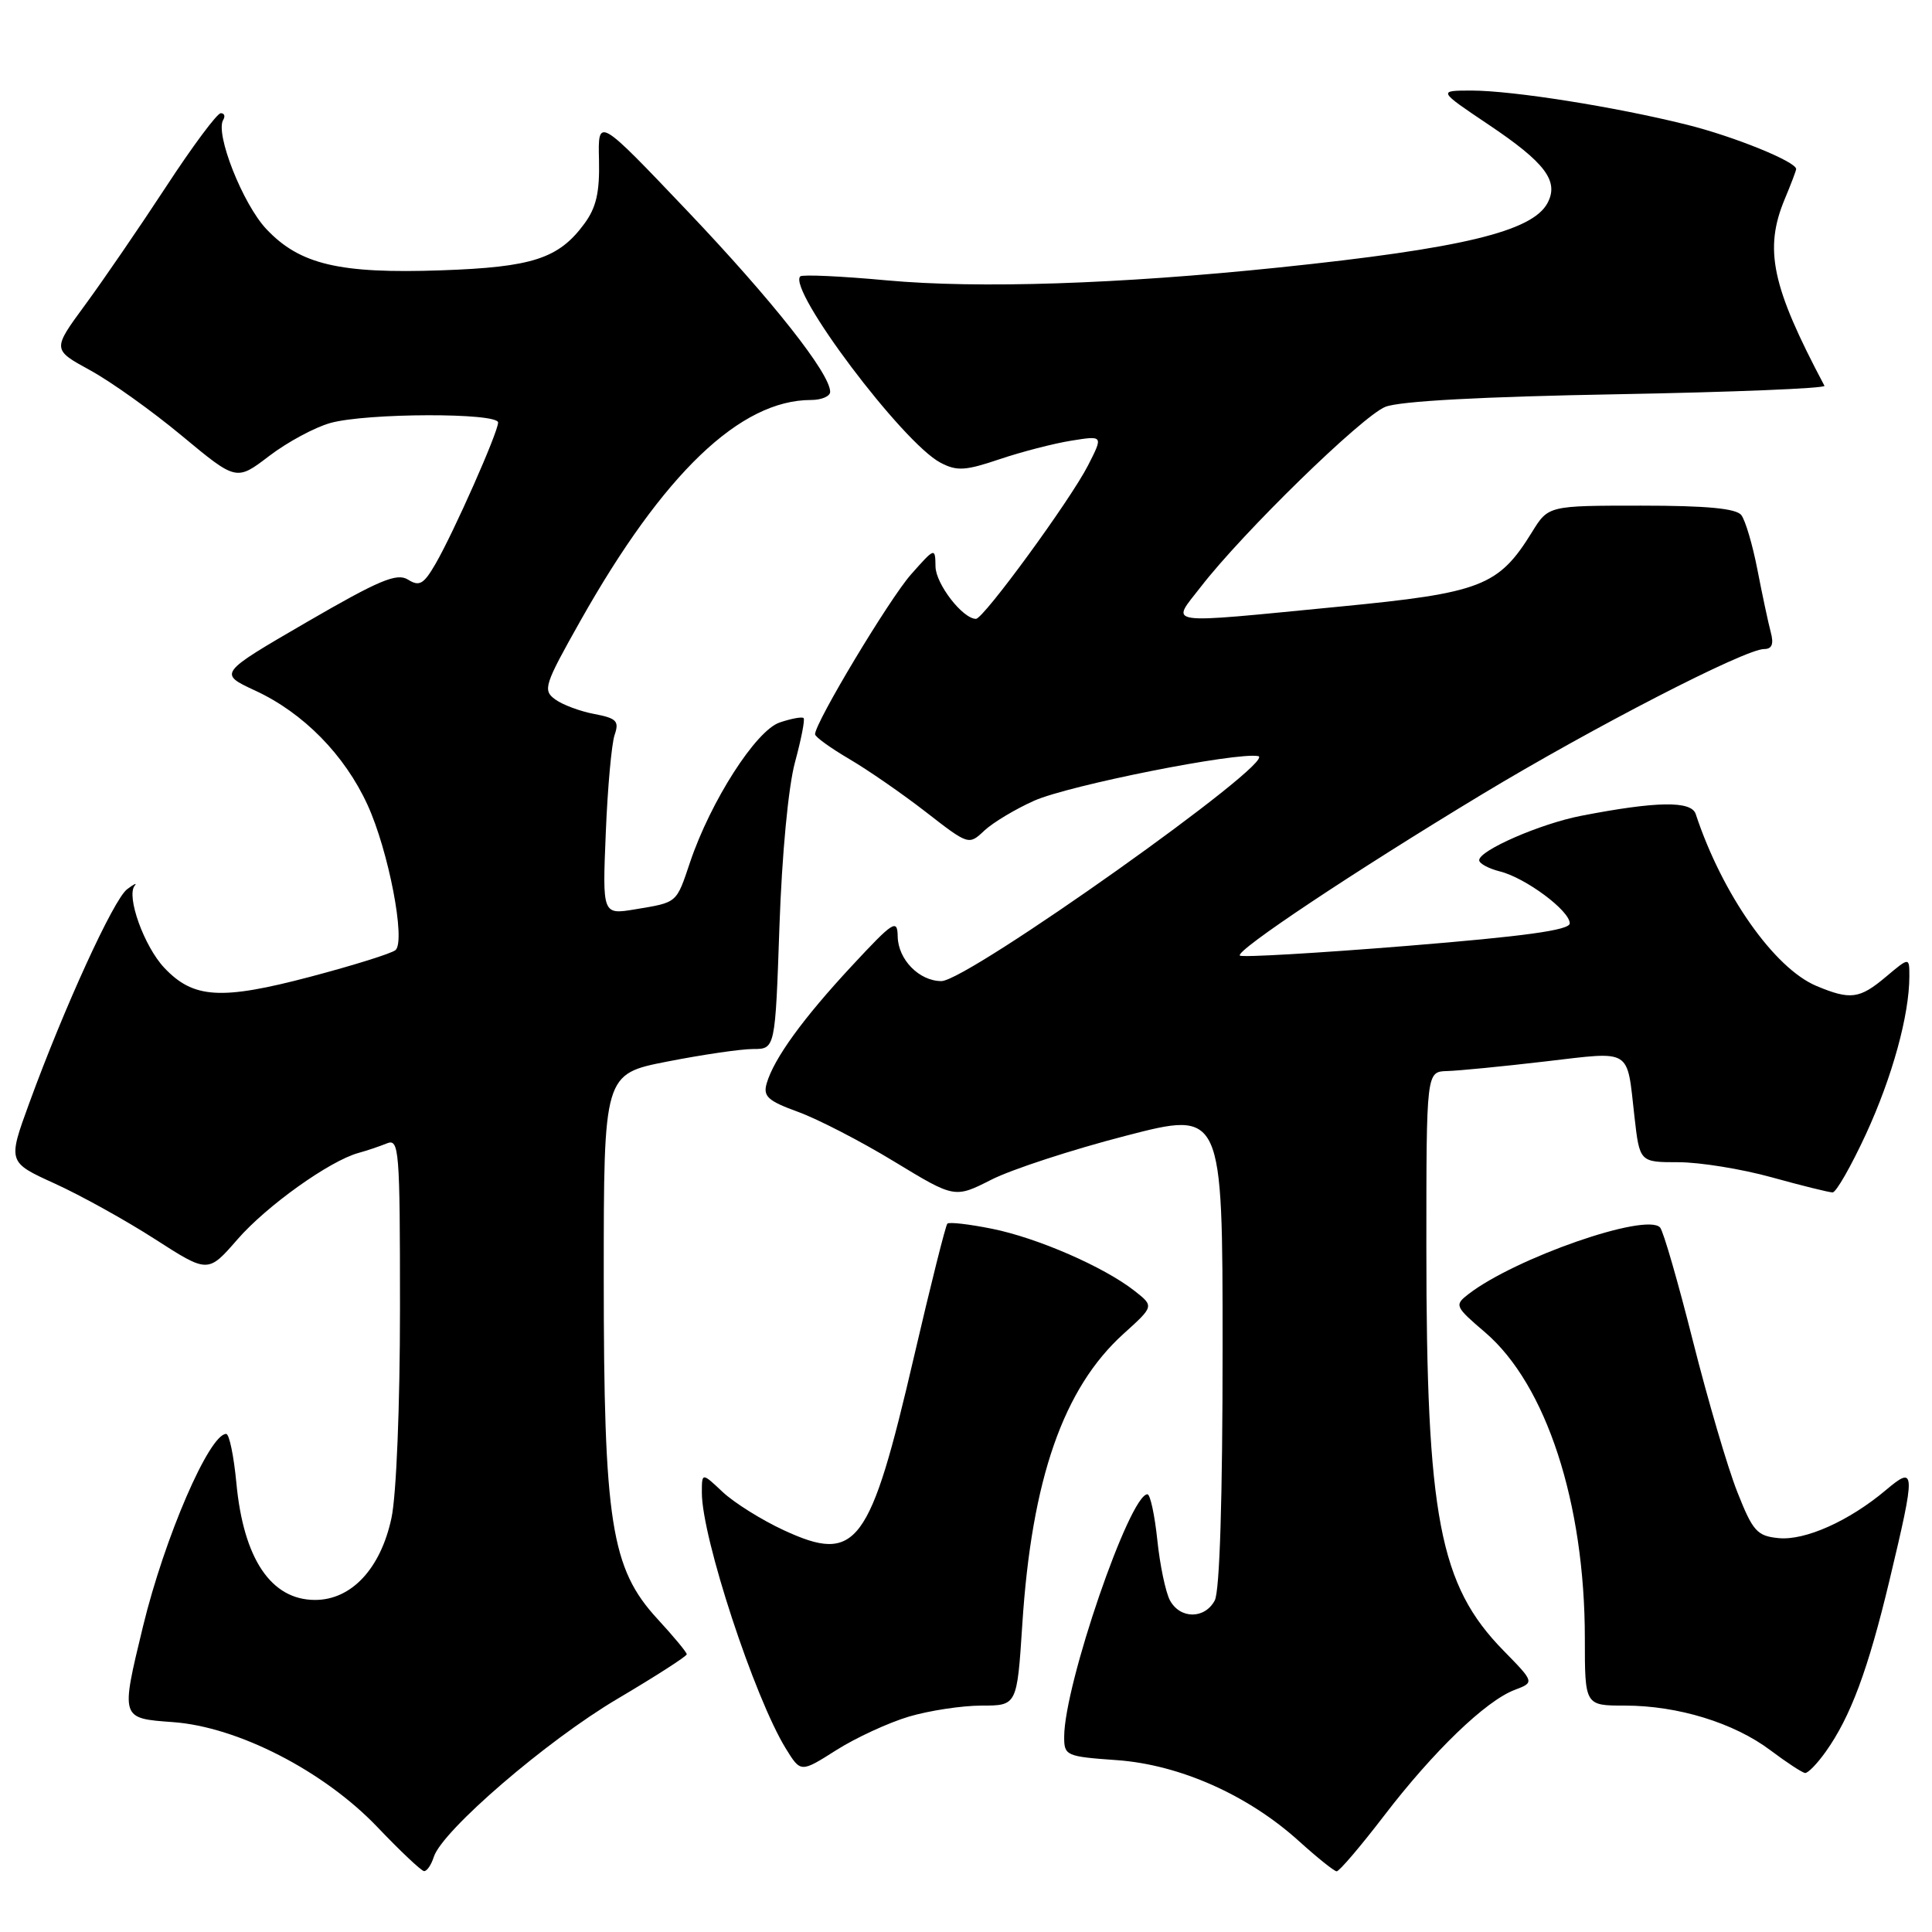<?xml version="1.0" encoding="UTF-8" standalone="no"?>
<!DOCTYPE svg PUBLIC "-//W3C//DTD SVG 1.1//EN" "http://www.w3.org/Graphics/SVG/1.1/DTD/svg11.dtd" >
<svg xmlns="http://www.w3.org/2000/svg" xmlns:xlink="http://www.w3.org/1999/xlink" version="1.1" viewBox="0 0 256 256">
 <g >
 <path fill="currentColor"
d=" M 57.48 246.05 C 58.59 242.57 72.45 230.63 81.84 225.09 C 86.88 222.11 91.00 219.46 91.00 219.20 C 91.00 218.94 89.25 216.83 87.11 214.51 C 80.96 207.83 80.00 201.71 80.00 169.21 C 80.00 142.31 80.00 142.31 88.43 140.66 C 93.07 139.75 98.18 139.00 99.79 139.00 C 102.72 139.00 102.72 139.00 103.28 122.75 C 103.61 113.21 104.46 104.23 105.34 101.00 C 106.16 97.98 106.68 95.34 106.48 95.15 C 106.28 94.95 104.86 95.21 103.32 95.73 C 100.18 96.77 94.17 106.15 91.44 114.24 C 89.59 119.74 89.80 119.55 84.16 120.49 C 79.82 121.21 79.82 121.21 80.27 110.35 C 80.51 104.38 81.04 98.54 81.44 97.38 C 82.07 95.55 81.70 95.17 78.76 94.61 C 76.88 94.26 74.54 93.39 73.56 92.67 C 71.89 91.45 72.12 90.76 76.92 82.24 C 87.91 62.74 98.09 53.00 107.47 53.00 C 108.86 53.00 110.00 52.51 110.00 51.92 C 110.00 49.50 102.34 39.80 91.12 28.00 C 79.23 15.50 79.23 15.50 79.37 21.17 C 79.47 25.50 79.01 27.51 77.41 29.67 C 74.02 34.27 70.53 35.40 58.48 35.82 C 44.97 36.29 39.73 35.05 35.30 30.36 C 32.16 27.03 28.47 17.67 29.58 15.88 C 29.87 15.39 29.73 15.00 29.25 15.00 C 28.77 15.00 25.50 19.39 22.00 24.75 C 18.49 30.11 13.66 37.16 11.27 40.41 C 6.93 46.32 6.93 46.32 11.94 49.06 C 14.69 50.56 20.18 54.48 24.13 57.77 C 31.32 63.74 31.32 63.74 35.68 60.41 C 38.08 58.58 41.72 56.62 43.77 56.05 C 48.58 54.71 66.00 54.67 66.00 55.99 C 66.00 57.27 60.12 70.55 57.71 74.71 C 56.14 77.42 55.57 77.75 54.06 76.80 C 52.58 75.88 50.25 76.86 40.60 82.46 C 28.93 89.24 28.93 89.24 33.82 91.51 C 40.20 94.46 45.67 100.03 48.70 106.65 C 51.49 112.74 53.78 124.67 52.41 125.89 C 51.91 126.33 46.82 127.92 41.10 129.43 C 29.27 132.55 25.62 132.32 21.77 128.24 C 19.10 125.41 16.70 118.74 17.85 117.35 C 18.21 116.92 17.75 117.14 16.84 117.83 C 15.04 119.20 8.50 133.51 3.88 146.16 C 1.02 153.99 1.02 153.99 7.26 156.83 C 10.69 158.39 16.66 161.70 20.53 164.19 C 27.56 168.71 27.56 168.71 31.46 164.23 C 35.34 159.77 43.68 153.82 47.50 152.77 C 48.60 152.47 50.29 151.90 51.25 151.51 C 52.89 150.83 53.00 152.25 53.00 173.34 C 53.00 186.30 52.52 198.14 51.87 201.15 C 50.44 207.85 46.57 212.00 41.75 212.00 C 35.92 212.00 32.26 206.56 31.32 196.49 C 30.98 192.92 30.38 190.00 29.97 190.00 C 27.74 190.00 21.81 203.72 18.95 215.50 C 15.98 227.78 15.95 227.68 22.92 228.19 C 31.51 228.81 42.90 234.66 50.00 242.09 C 53.02 245.26 55.81 247.89 56.18 247.93 C 56.56 247.97 57.14 247.12 57.48 246.05 Z  M 183.39 240.60 C 189.93 232.06 196.85 225.39 200.68 223.93 C 203.34 222.92 203.34 222.92 199.22 218.71 C 190.73 210.04 189.00 201.00 189.00 165.28 C 189.00 142.00 189.00 142.00 191.75 141.92 C 193.26 141.88 199.10 141.31 204.73 140.65 C 216.36 139.30 215.54 138.79 216.57 147.93 C 217.26 154.00 217.26 154.00 222.40 154.00 C 225.23 154.00 230.79 154.90 234.76 156.00 C 238.73 157.10 242.36 158.00 242.83 158.00 C 243.30 158.00 245.29 154.51 247.26 150.25 C 250.74 142.69 253.00 134.49 253.00 129.36 C 253.00 126.82 253.00 126.82 249.92 129.41 C 246.41 132.37 245.20 132.53 240.70 130.65 C 235.10 128.31 228.20 118.49 224.69 107.86 C 224.10 106.09 219.50 106.16 209.50 108.10 C 204.10 109.15 196.00 112.68 196.00 113.98 C 196.00 114.42 197.24 115.09 198.75 115.47 C 202.15 116.32 208.00 120.67 208.00 122.35 C 208.00 123.25 202.02 124.07 186.38 125.34 C 174.48 126.30 164.54 126.88 164.29 126.62 C 163.66 125.99 179.33 115.55 196.33 105.28 C 211.08 96.38 231.22 86.00 233.76 86.00 C 234.80 86.00 235.06 85.34 234.63 83.75 C 234.30 82.51 233.51 78.80 232.87 75.50 C 232.23 72.20 231.27 68.94 230.73 68.25 C 230.05 67.37 226.11 67.00 217.46 67.00 C 205.16 67.00 205.16 67.00 202.99 70.52 C 198.56 77.68 196.29 78.56 177.50 80.38 C 153.69 82.69 155.14 82.90 159.12 77.75 C 164.71 70.52 180.47 55.16 183.56 53.91 C 185.45 53.15 196.39 52.56 214.29 52.24 C 229.57 51.96 241.93 51.46 241.75 51.12 C 234.75 37.93 233.71 33.03 236.50 26.35 C 237.33 24.37 238.00 22.59 238.00 22.40 C 238.00 21.42 229.71 18.06 223.50 16.52 C 214.00 14.15 200.46 12.01 195.01 12.00 C 190.52 12.00 190.52 12.00 197.22 16.50 C 204.77 21.56 206.60 24.00 205.05 26.91 C 203.03 30.68 193.66 32.93 169.50 35.44 C 148.19 37.65 129.67 38.26 117.51 37.15 C 111.47 36.59 106.31 36.36 106.04 36.62 C 104.32 38.35 119.62 58.69 124.62 61.31 C 126.79 62.45 127.92 62.38 132.44 60.85 C 135.35 59.87 139.63 58.76 141.96 58.39 C 146.19 57.71 146.19 57.71 144.17 61.67 C 141.82 66.27 130.33 82.00 129.32 82.00 C 127.57 82.00 124.00 77.39 123.96 75.08 C 123.92 72.52 123.89 72.53 120.70 76.13 C 117.82 79.40 108.00 95.75 108.00 97.29 C 108.00 97.64 110.03 99.10 112.51 100.56 C 114.99 102.01 119.57 105.18 122.69 107.60 C 128.35 112.00 128.37 112.00 130.44 110.05 C 131.59 108.98 134.56 107.20 137.05 106.09 C 141.70 104.04 163.85 99.63 166.72 100.19 C 169.44 100.72 128.21 130.00 124.74 130.00 C 121.80 130.00 119.01 127.15 118.95 124.10 C 118.91 121.72 118.40 122.04 112.86 128.00 C 106.40 134.95 102.56 140.24 101.59 143.55 C 101.09 145.28 101.74 145.87 105.75 147.33 C 108.36 148.28 114.10 151.24 118.50 153.92 C 126.50 158.78 126.50 158.78 131.37 156.31 C 134.05 154.95 142.04 152.34 149.12 150.51 C 162.00 147.17 162.00 147.17 162.00 178.65 C 162.00 198.44 161.62 210.85 160.96 212.07 C 159.63 214.56 156.37 214.55 155.02 212.05 C 154.45 210.97 153.69 207.37 153.35 204.05 C 153.00 200.72 152.41 198.00 152.04 198.00 C 149.69 198.00 141.02 223.23 141.01 230.12 C 141.00 232.64 141.24 232.75 148.01 233.23 C 156.32 233.83 165.37 237.85 172.12 243.96 C 174.53 246.14 176.78 247.94 177.11 247.96 C 177.45 247.98 180.27 244.67 183.39 240.60 Z  M 120.43 227.46 C 123.14 226.66 127.48 226.00 130.06 226.00 C 134.76 226.00 134.76 226.00 135.46 215.25 C 136.70 195.98 140.90 183.94 148.88 176.73 C 152.92 173.08 152.92 173.08 150.35 171.06 C 146.31 167.88 137.48 164.03 131.46 162.82 C 128.43 162.21 125.76 161.90 125.53 162.14 C 125.30 162.37 123.32 170.26 121.13 179.68 C 115.27 204.91 113.53 207.24 103.85 202.76 C 100.91 201.40 97.26 199.11 95.75 197.69 C 93.00 195.10 93.00 195.10 93.00 197.80 C 93.00 203.74 99.96 224.93 104.13 231.70 C 106.10 234.89 106.10 234.89 110.80 231.91 C 113.38 230.27 117.72 228.27 120.43 227.46 Z  M 241.92 232.11 C 245.21 227.49 247.53 221.26 250.36 209.43 C 253.87 194.73 253.84 194.11 249.87 197.46 C 245.02 201.54 239.19 204.15 235.68 203.81 C 232.82 203.53 232.26 202.91 230.20 197.69 C 228.93 194.49 226.29 185.49 224.32 177.69 C 222.35 169.88 220.40 163.12 219.97 162.65 C 218.14 160.64 200.77 166.69 194.56 171.49 C 192.70 172.94 192.78 173.12 196.79 176.55 C 204.89 183.49 210.00 199.17 210.00 217.09 C 210.00 226.00 210.00 226.00 215.32 226.00 C 222.32 226.00 229.75 228.28 234.59 231.92 C 236.74 233.54 238.81 234.89 239.18 234.93 C 239.56 234.97 240.79 233.70 241.92 232.11 Z "/>
</g>
</svg>